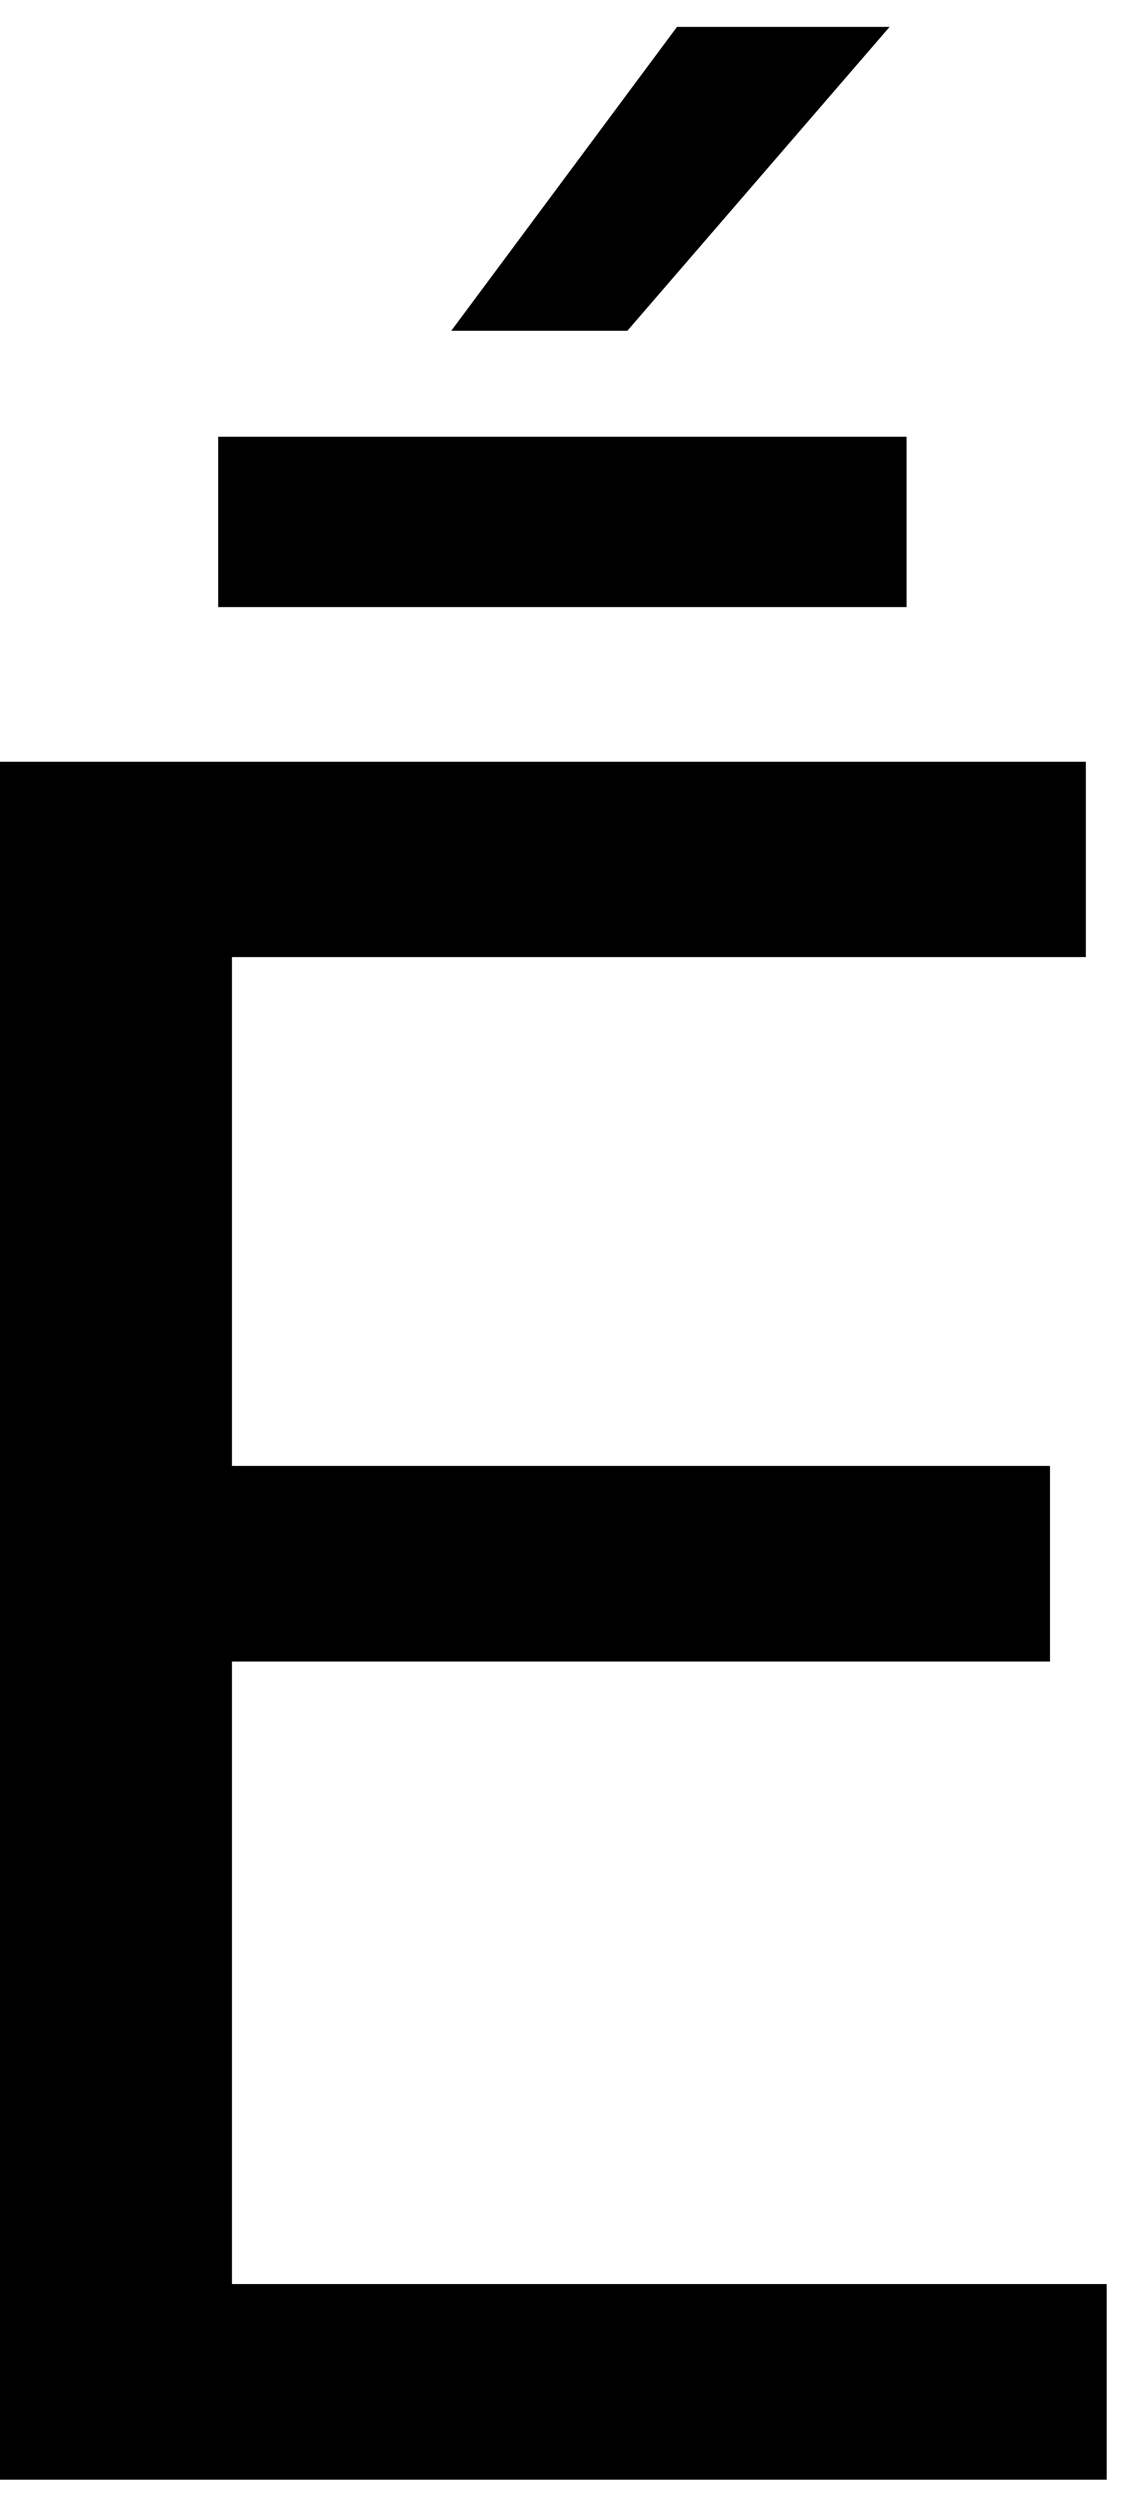 <?xml version="1.0" encoding="UTF-8" standalone="no"?>
<!-- Created with Inkscape (http://www.inkscape.org/) -->

<svg
   xmlns:dc="http://purl.org/dc/elements/1.1/"
   xmlns:cc="http://creativecommons.org/ns#"
   xmlns:rdf="http://www.w3.org/1999/02/22-rdf-syntax-ns#"
   xmlns:svg="http://www.w3.org/2000/svg"
   xmlns="http://www.w3.org/2000/svg"
   xmlns:inkscape="http://www.inkscape.org/namespaces/inkscape"
   version="1.1"
   width="68.75"
   height="152.5"
   id="svg2"
   xml:space="preserve"><defs
     id="defs6" /><g
     transform="matrix(1.25,0,0,-1.25,0,152.5)"
     id="g10"><g
       transform="scale(0.1,0.1)"
       id="g12"><path
         d="m -0.23,848.289 530.152,0 0,-95.309 -416.723,0 0,-248.281 399.223,0 0,-95.469 -399.223,0 0,-303.75 426.879,0 0,-95.468 -540.308,0 0,838.277 z M 330.391,1206.88 l 103.75,0 -127.969,-148.28 -85.942,0 110.161,148.28 z m -223.911,-200 335.942,0 0,-83.118 -335.942,0 0,83.118 z"
         inkscape:connector-curvature="0"
         id="path14"
         style="fill:#000000;fill-opacity:1;fill-rule:nonzero;stroke:none" /></g></g></svg>